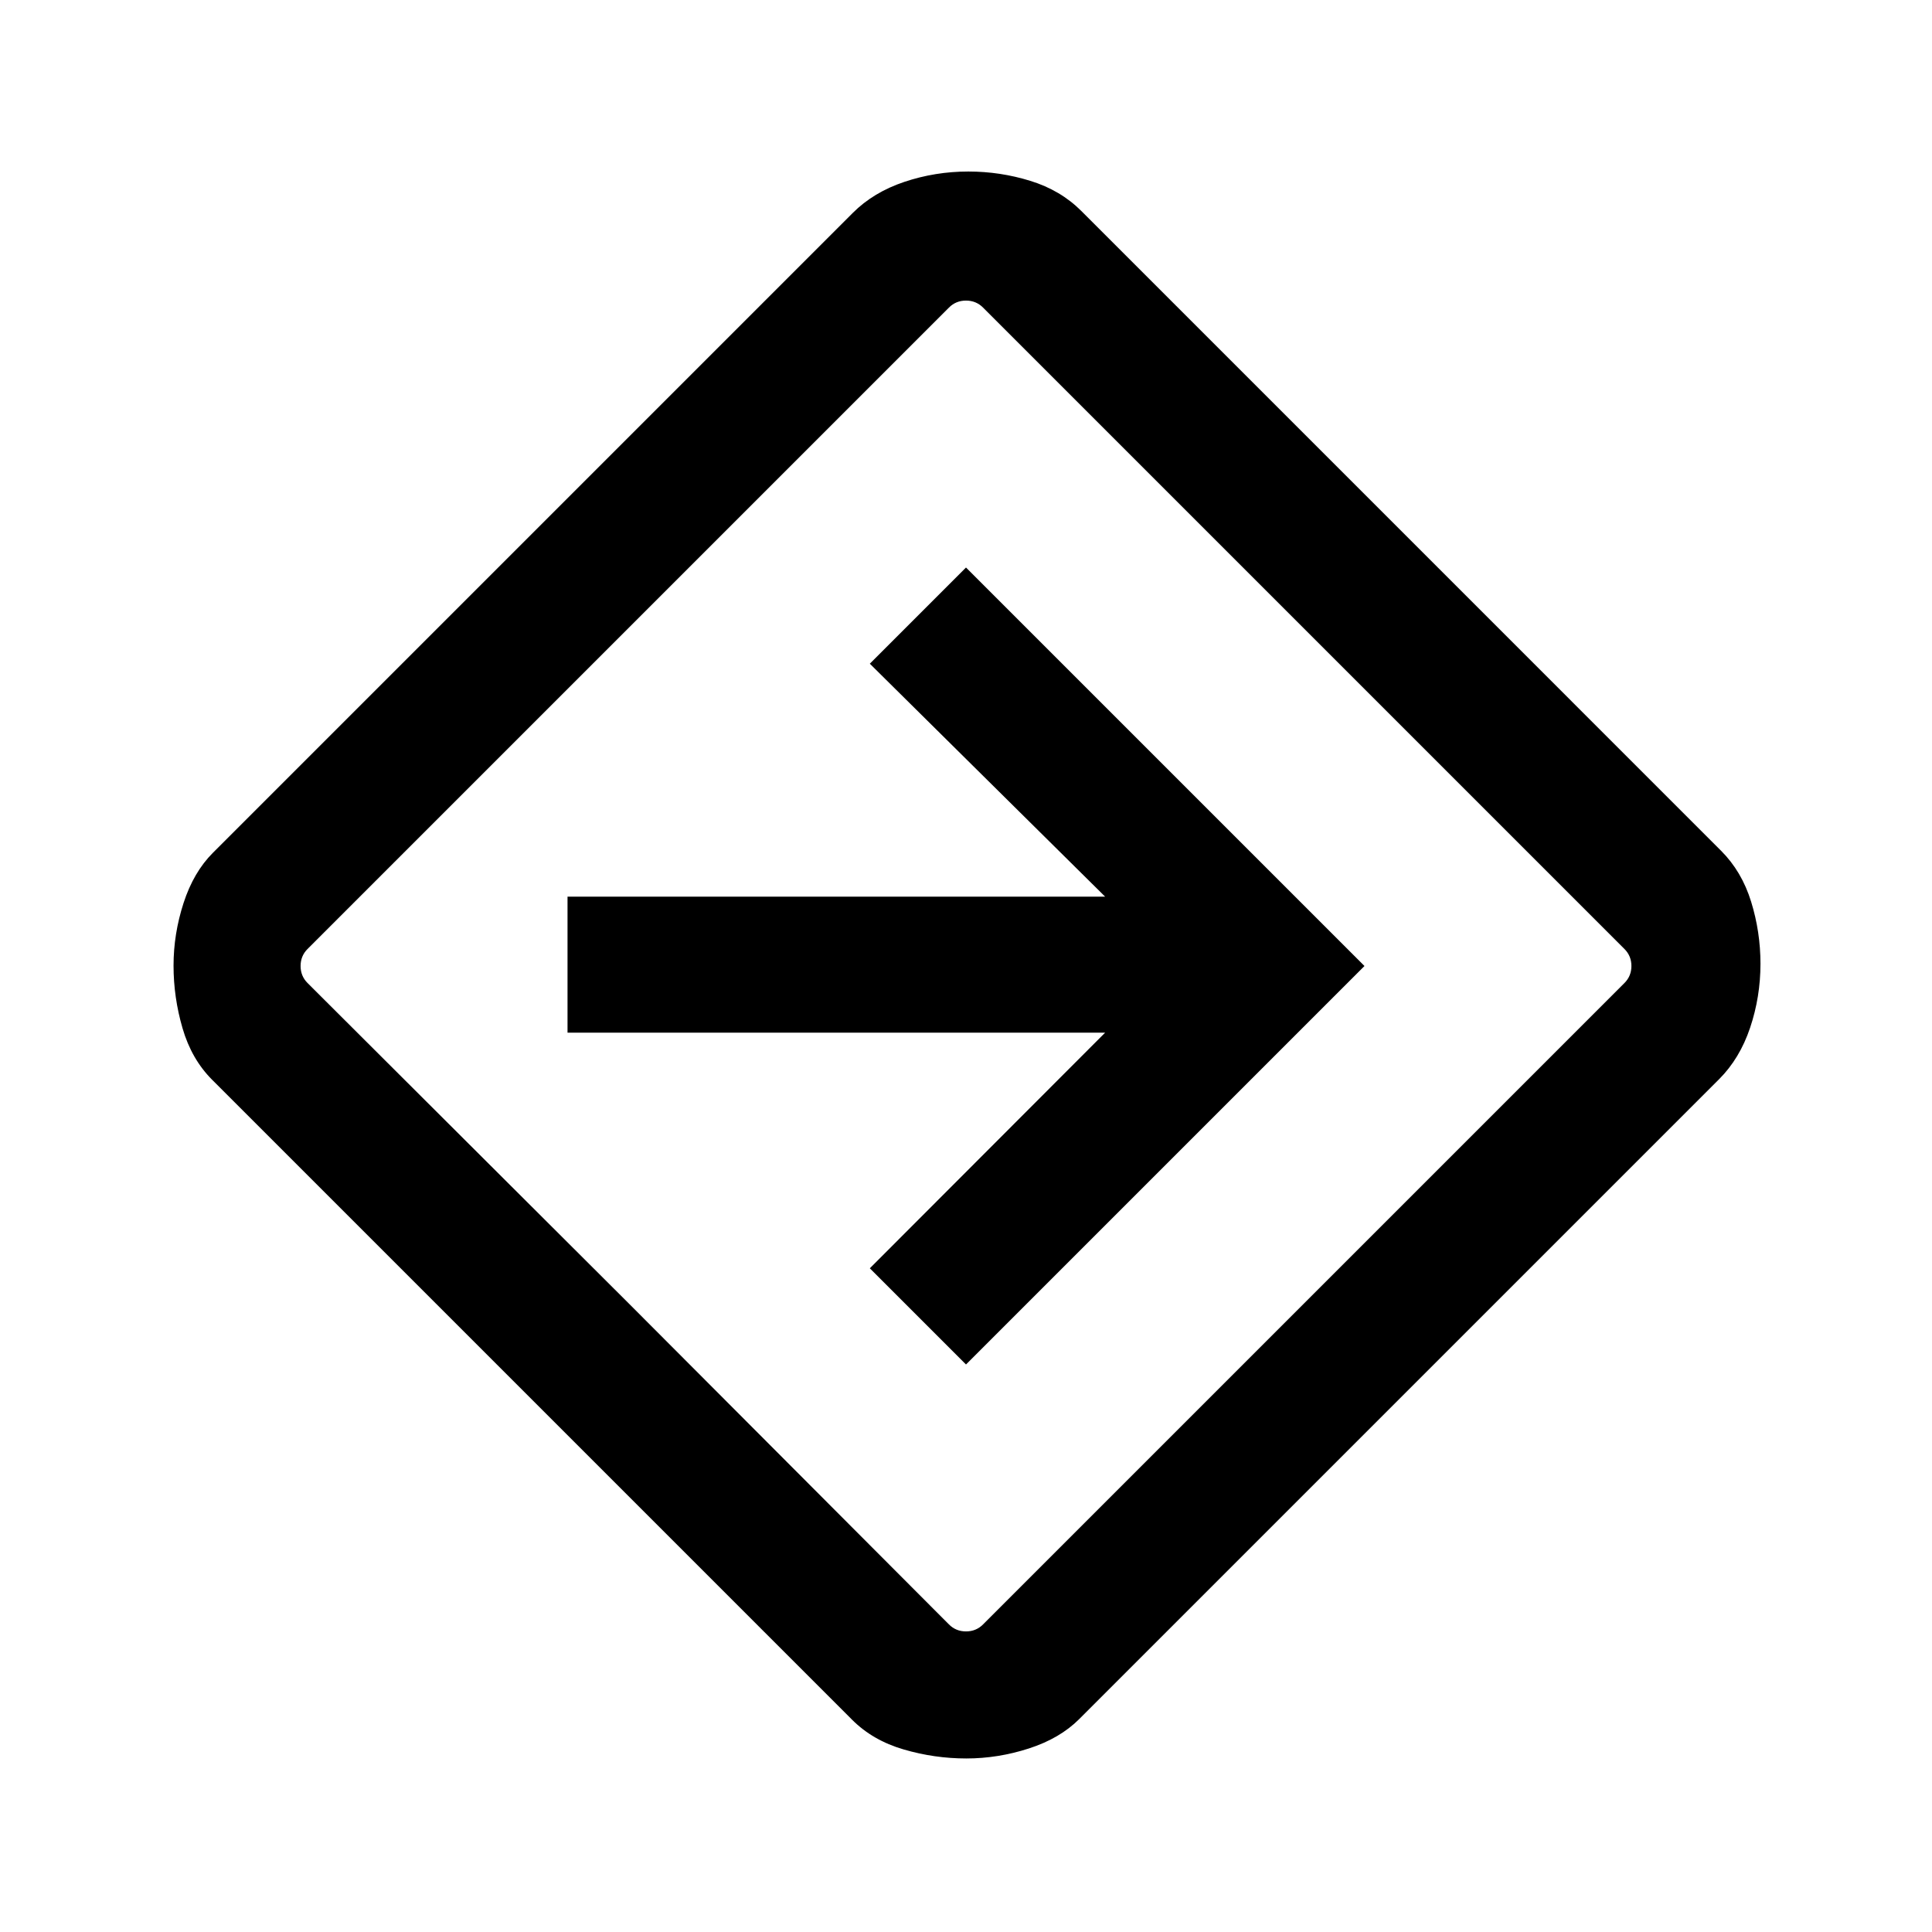 <svg xmlns="http://www.w3.org/2000/svg" height="40" viewBox="0 -960 960 960" width="40"><path d="M480.13-86.23q-15.8 0-31.12-4.48-15.32-4.47-25.6-14.75L105.46-423.41q-10.28-10.28-14.75-25.63-4.48-15.34-4.48-31.14 0-15.79 4.98-31.13 4.97-15.33 14.59-24.95L423.74-854.2q10.29-10.29 25.63-15.43 15.34-5.14 31.81-5.14 15.79 0 30.79 4.64t25.29 14.93L855.2-537.26q10.29 10.29 14.93 25.31 4.64 15.03 4.64 30.82 0 16.47-5.14 31.78-5.14 15.32-15.43 25.61L536.26-105.8q-9.62 9.62-24.98 14.59-15.36 4.98-31.15 4.98ZM312.38-312.38l159.16 159.56q3.46 3.46 8.46 3.46 5 0 8.46-3.46l318.72-318.72q3.46-3.46 3.46-8.46 0-5-3.46-8.46L488.46-807.18q-3.46-3.46-8.46-3.46-5 0-8.46 3.46L152.82-488.46q-3.46 3.46-3.46 8.46 0 5 3.46 8.46l159.56 159.16ZM480-282l198-198-198-198-47.79 47.79 116.92 115.75H282v67.59h267.13L432.21-329.79 480-282Zm0-198Z"/></svg>